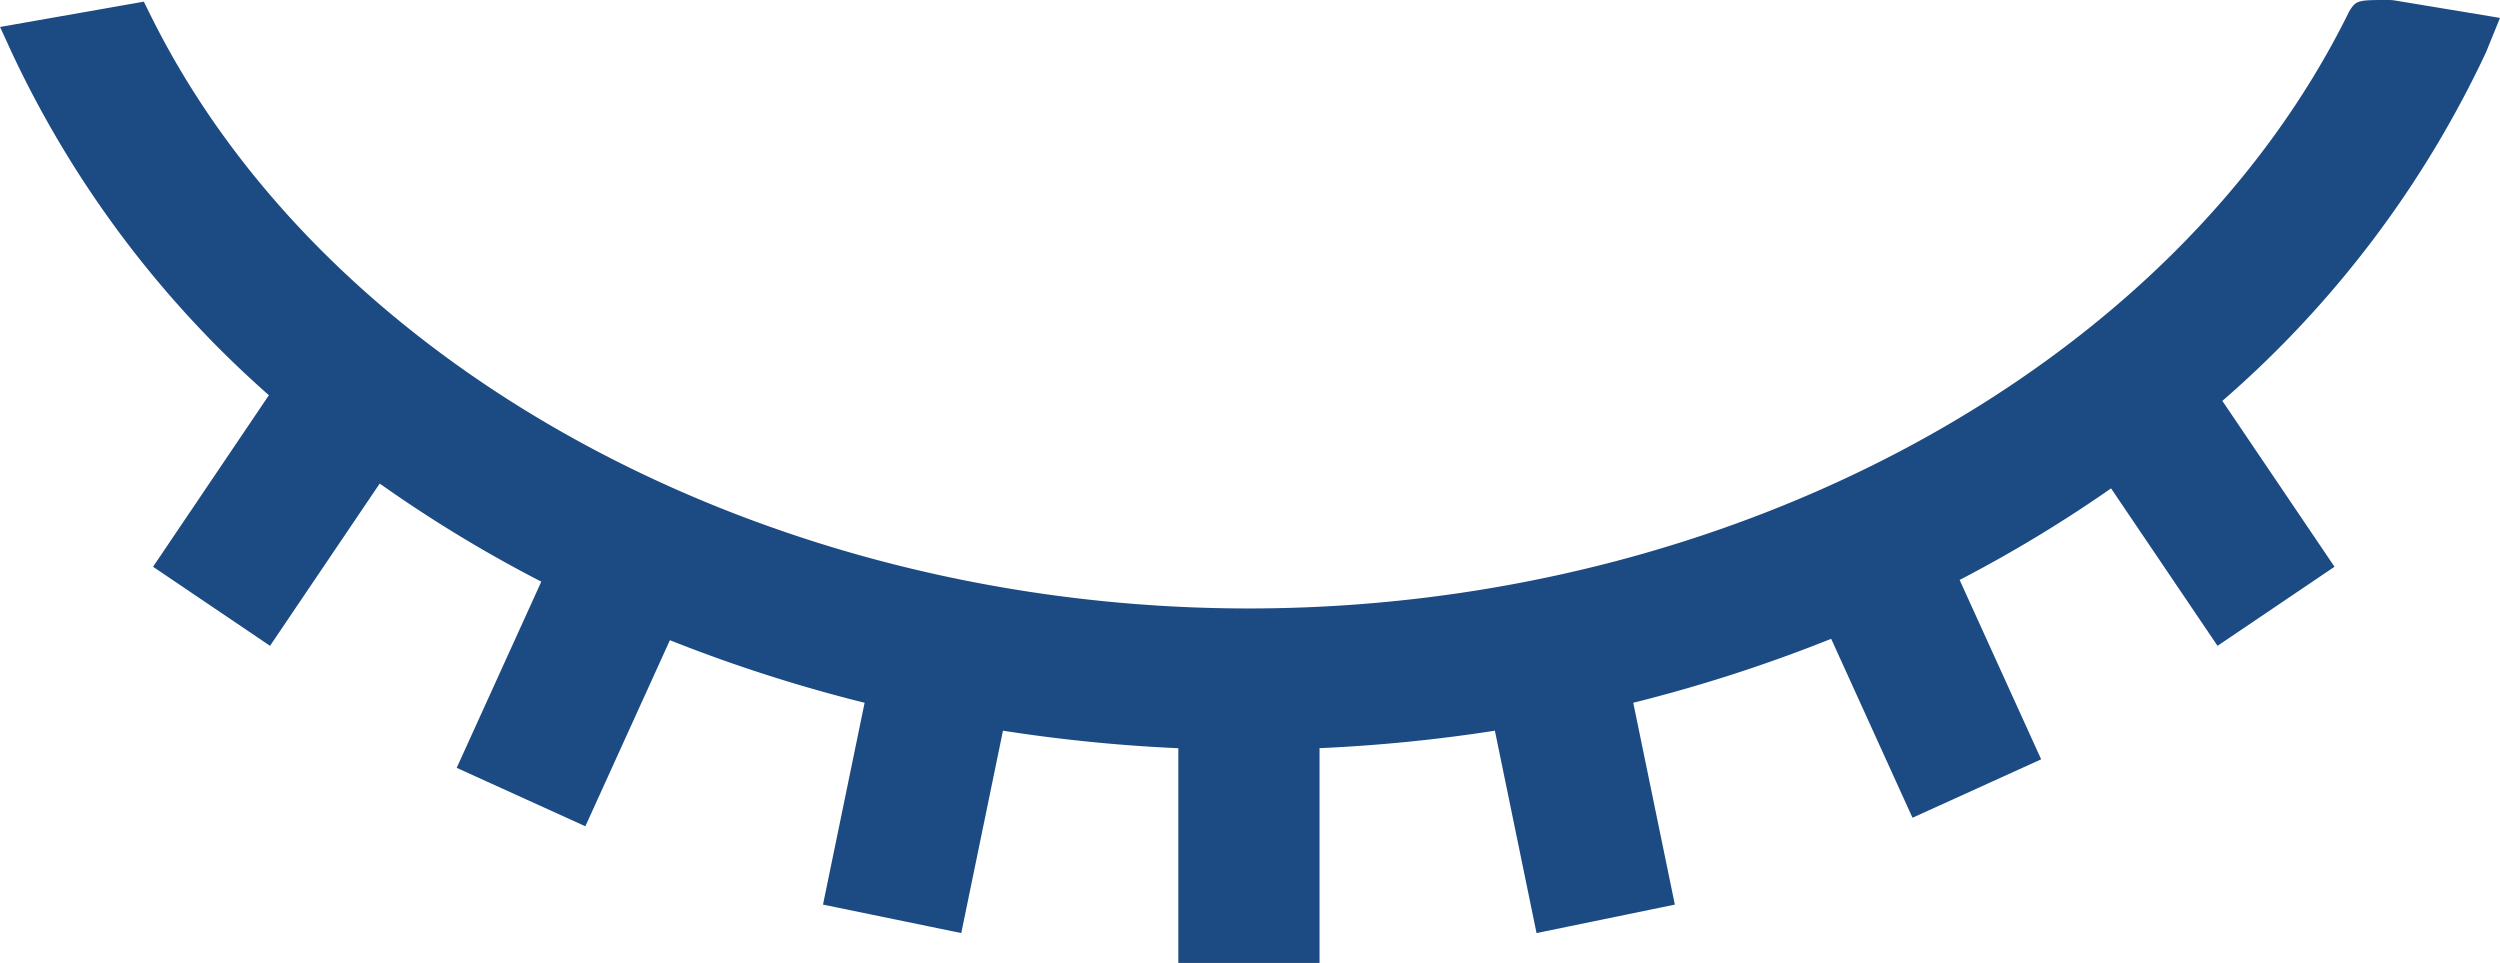 <svg xmlns="http://www.w3.org/2000/svg" width="46.634" height="17.962" viewBox="0 0 46.634 17.962">
  <path id="Trazado_4659" data-name="Trazado 4659" d="M2140.128,1593.327l.26-.639-1.985-.329-.065-.005c-.577,0-.624,0-.743.18l-.026.045c-3.269,6.639-11.5,11.109-20.476,11.125h-.043c-8.966,0-17.2-4.442-20.481-11.052l-.132-.267-2.682.472.215.469a19.569,19.569,0,0,0,4.8,6.4l-2.161,3.2,2.182,1.475,2.046-3.027a25.138,25.138,0,0,0,3.014,1.83l-1.578,3.473,2.4,1.09,1.577-3.471a28.374,28.374,0,0,0,3.632,1.167l-.776,3.765,2.579.531.778-3.775a29.913,29.913,0,0,0,3.271.327v4.008h2.634v-4.009a29.946,29.946,0,0,0,3.271-.326l.777,3.775,2.58-.531-.776-3.765a28.478,28.478,0,0,0,3.692-1.193l1.517,3.338,2.4-1.09-1.521-3.346a25.418,25.418,0,0,0,2.825-1.708l1.986,2.937,2.182-1.475-2.092-3.094A19.613,19.613,0,0,0,2140.128,1593.327Z" transform="translate(-2093.754 -1592.354)" fill="#1c4a83"/>
</svg>
